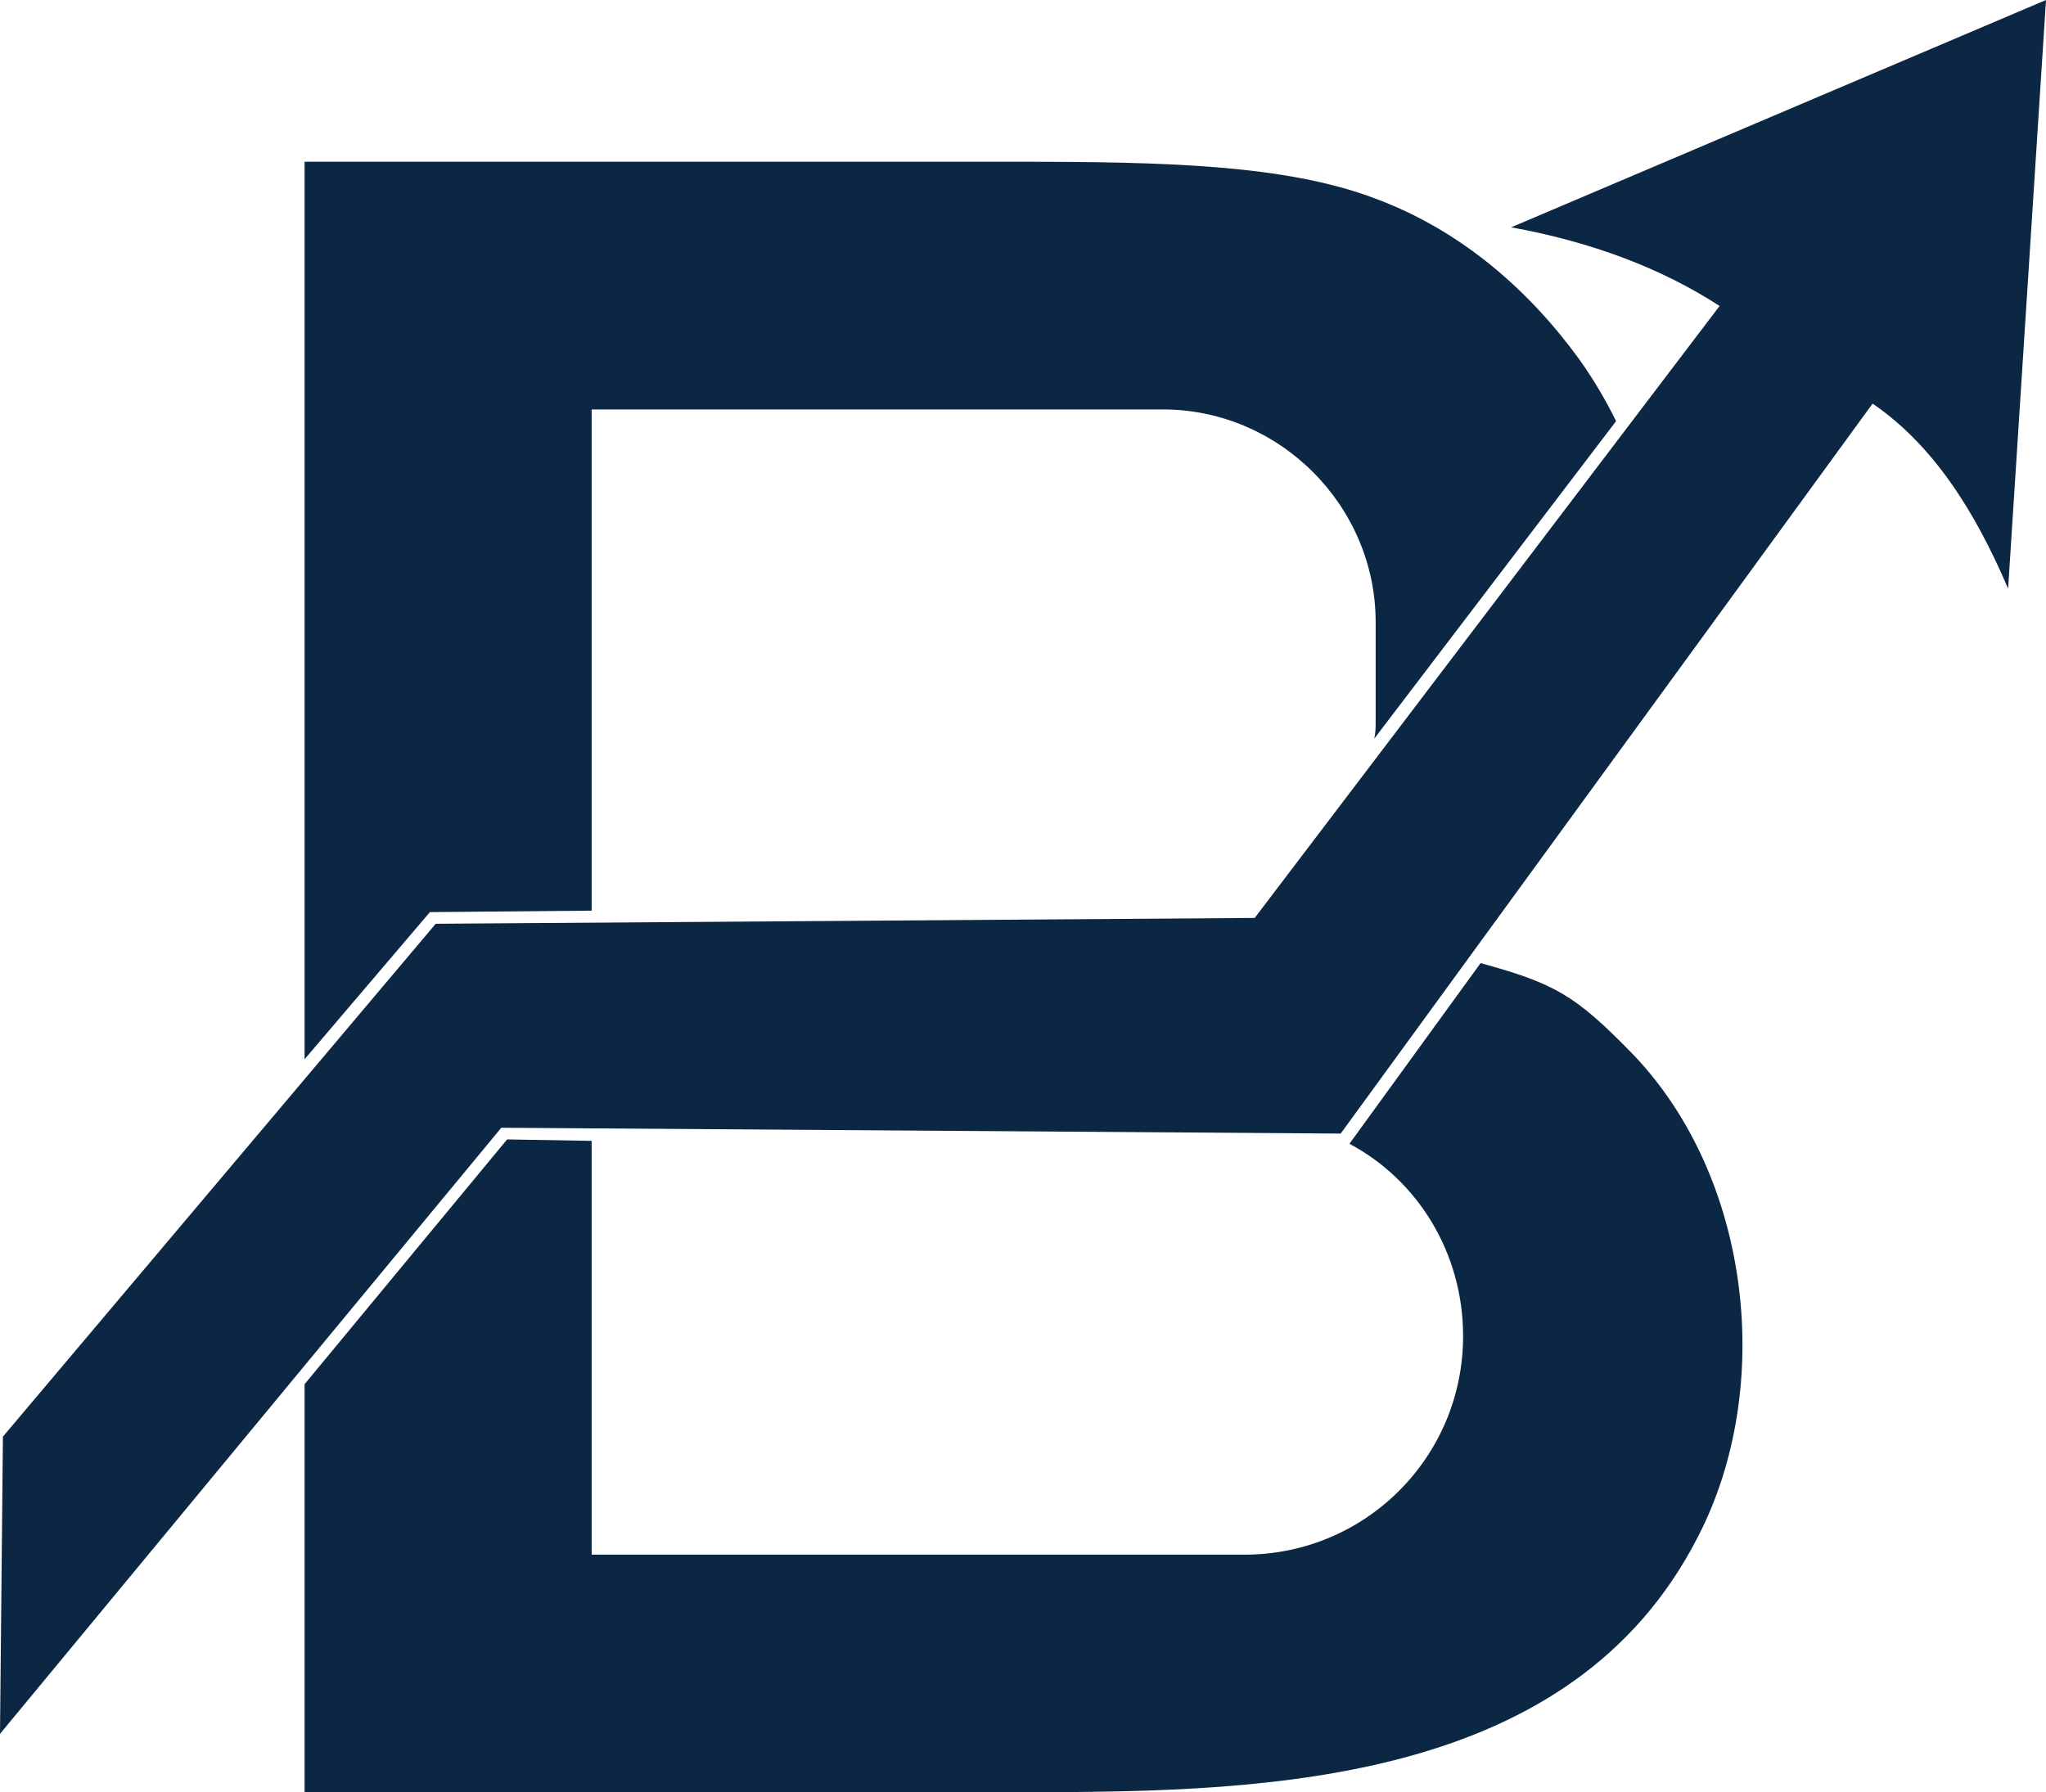 <?xml version="1.0" encoding="UTF-8"?>
<!DOCTYPE svg PUBLIC "-//W3C//DTD SVG 1.1//EN" "http://www.w3.org/Graphics/SVG/1.1/DTD/svg11.dtd">
<!-- Creator: CorelDRAW X7 -->
<svg xmlns="http://www.w3.org/2000/svg" xml:space="preserve" width="115.449mm" height="101.143mm" version="1.1" style="shape-rendering:geometricPrecision; text-rendering:geometricPrecision; image-rendering:optimizeQuality; fill-rule:evenodd; clip-rule:evenodd"
viewBox="0 0 1404 1230"
 xmlns:xlink="http://www.w3.org/1999/xlink">
 <defs>
  <style type="text/css">
   <![CDATA[
    .fil1 {fill:#0C2744}
    .fil0 {fill:#0C2744;fill-rule:nonzero}
   ]]>
  </style>
 </defs>
 <g id="Layer_x0020_1">
  <path class="fil0" d="M209 1230l0 -280 139 -168 58 1 0 284 448 0c83,0 150,-67 150,-150l0 0c0,-57 -31,-107 -78,-132l90 -124c51,14 65,22 104,62 82,85 98,230 45,332 -86,168 -291,175 -457,175l-499 0zm0 -503l0 -616 490 0c100,0 183,2 244,25 60,22 107,64 141,111 10,14 18,28 25,42l-166 218c1,-4 1,-8 1,-12l0 -68c0,-80 -66,-146 -146,-146l-392 0 0 344 -111 1 -86 101z"/>
  <path class="fil1" d="M1037 156c55,10 103,28 143,54l-319 420 -562 4 -297 352 -2 204 344 -416 576 4 365 -501c41,28 70,73 93,127l26 -404 -367 156z"/>
 </g>
</svg>
